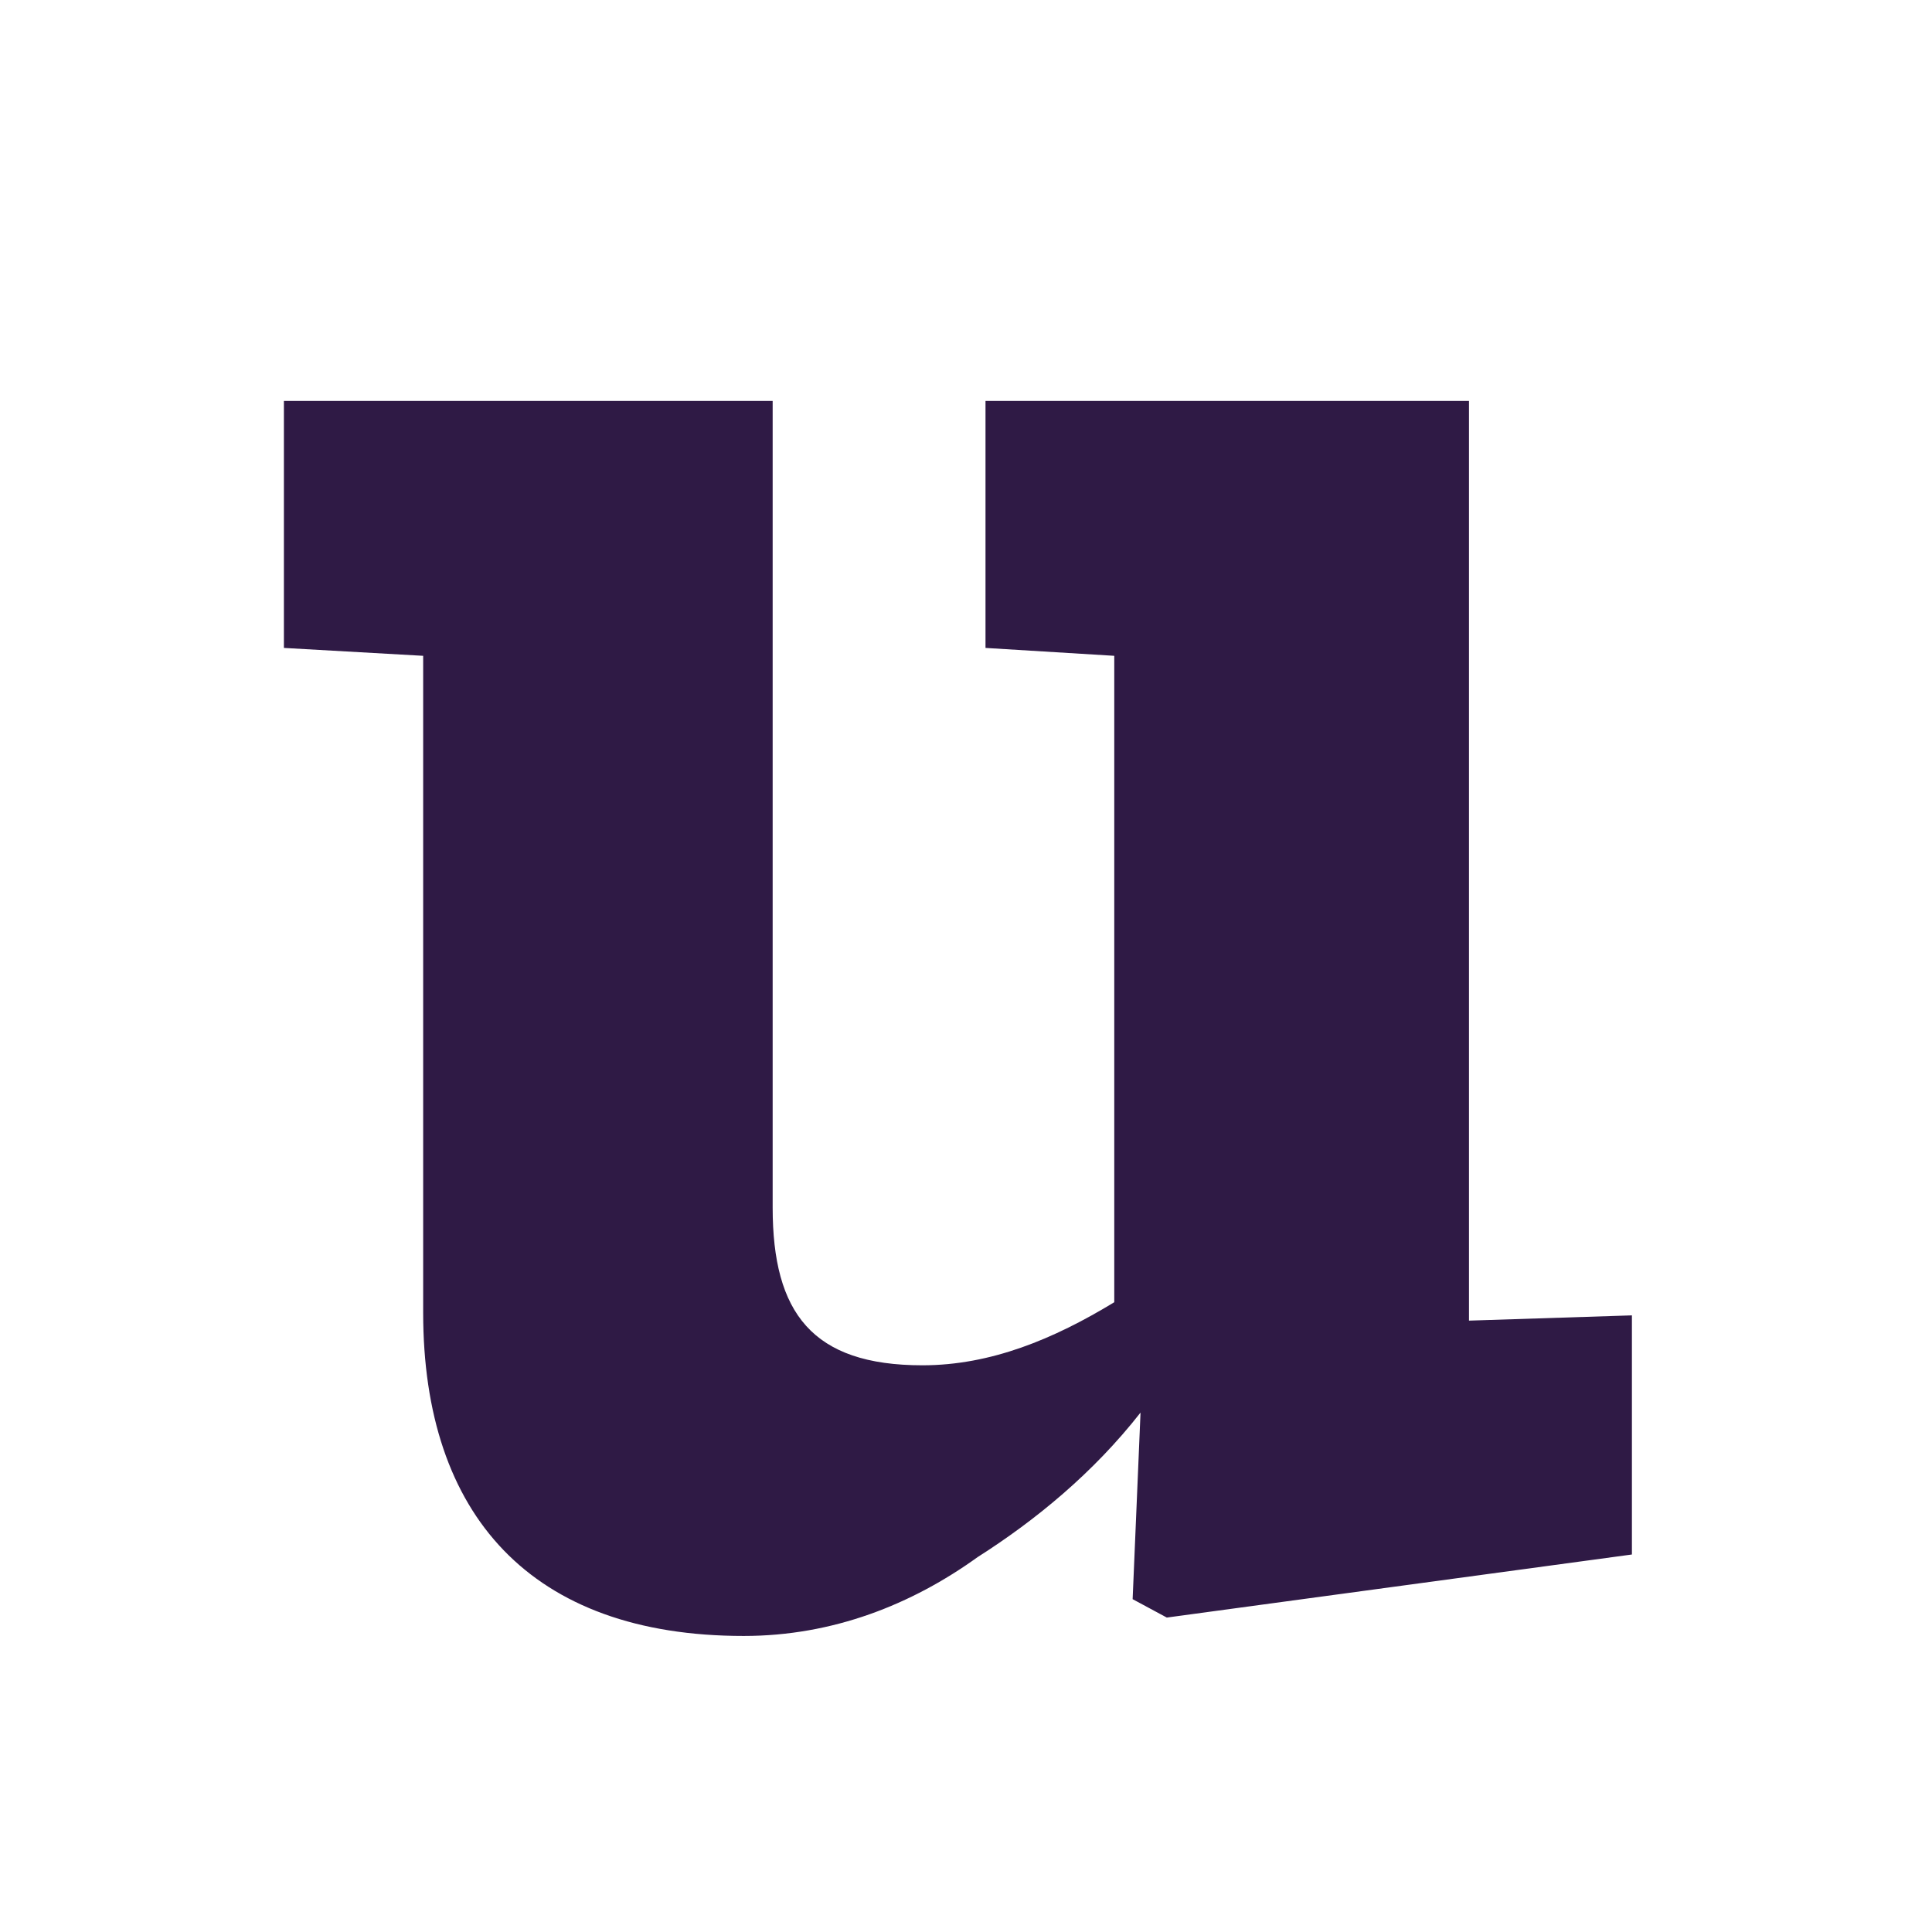 <?xml version="1.0" encoding="utf-8"?>
<!-- Generator: Adobe Illustrator 16.0.0, SVG Export Plug-In . SVG Version: 6.00 Build 0)  -->
<!DOCTYPE svg PUBLIC "-//W3C//DTD SVG 1.1//EN" "http://www.w3.org/Graphics/SVG/1.1/DTD/svg11.dtd">
<svg version="1.1" id="Layer_1" xmlns="http://www.w3.org/2000/svg" xmlns:xlink="http://www.w3.org/1999/xlink" x="0px" y="0px"
	 width="96px" height="96px" viewBox="0 0 96 96" enable-background="new 0 0 96 96" xml:space="preserve">
<g>
	<g>
		<rect x="0.545" y="-0.304" fill="none" width="95" height="95"/>
	</g>
	<g>
		<path fill="#2F1A45" d="M21.027,65.229V32.587l-6.92-0.392V19.922h24.286v40.085c0,5.223,1.958,7.834,7.442,7.834
			c3.395,0,6.528-1.306,9.532-3.134v-32.12l-6.398-0.392V19.922h24.024v45.699l8.096-0.261v11.882l-23.111,3.134l-1.698-0.914
			l0.392-9.271c-2.351,3.003-5.223,5.354-8.095,7.181c-3.265,2.351-7.182,3.918-11.621,3.918
			C26.38,81.29,21.027,75.283,21.027,65.229z"/>
	</g>
</g>
</svg>
